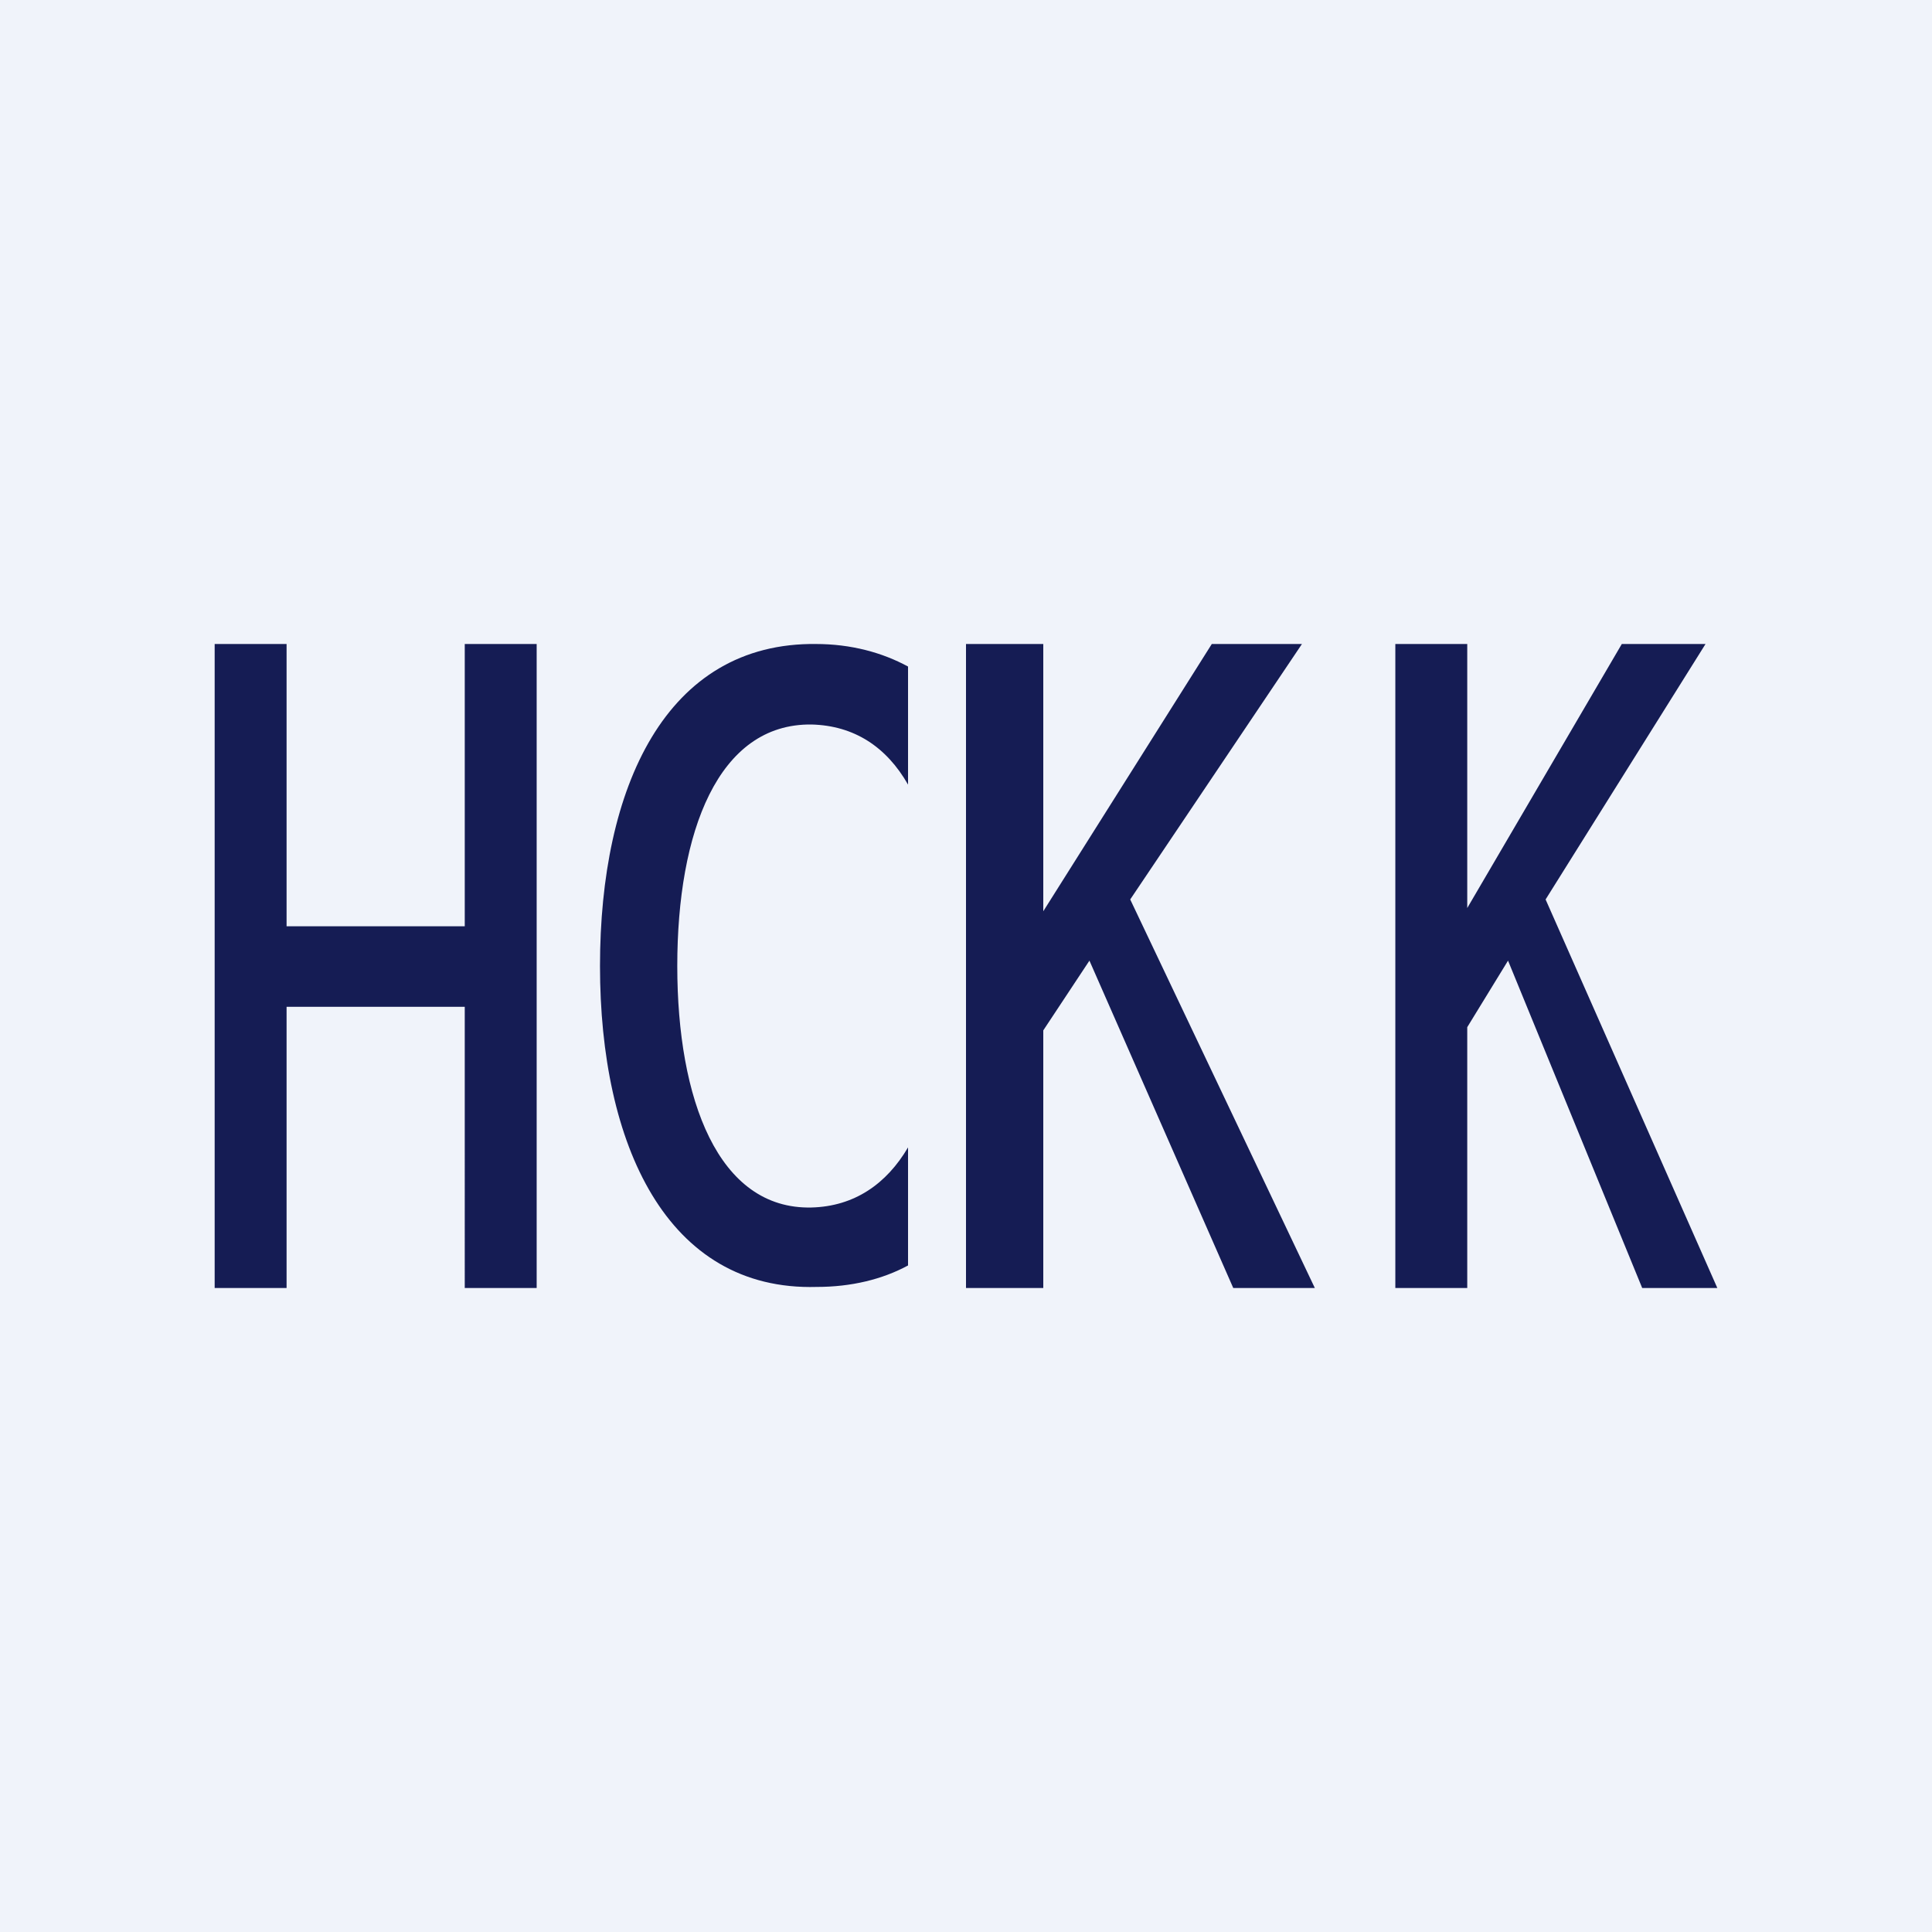 <!-- by TradingView --><svg width="18" height="18" viewBox="0 0 18 18" xmlns="http://www.w3.org/2000/svg"><path fill="#F0F3FA" d="M0 0h18v18H0z"/><path d="M7.6 6c.33 0 .62.08.86.21v1.1c-.2-.35-.5-.55-.9-.56-.87-.01-1.25 1-1.25 2.25 0 1.24.38 2.27 1.25 2.25.4-.01.7-.22.9-.56v1.1c-.24.13-.53.2-.85.2-1.4.04-2.02-1.33-2.02-2.99 0-1.66.61-3.02 2.02-3Zm2.12 0H9v6h.72V9.6l.43-.65L11.49 12h.76l-1.72-3.62L12.13 6h-.84L9.72 8.49V6ZM2.67 6H2v6h.67V9.38h1.66V12H5V6h-.67v2.63H2.67V6Zm13.21 0h-.77l-1.44 2.46V6H13v6h.67V9.57l.38-.62L15.3 12h.7l-1.6-3.62L15.89 6Z" fill="#151C54"/></svg>